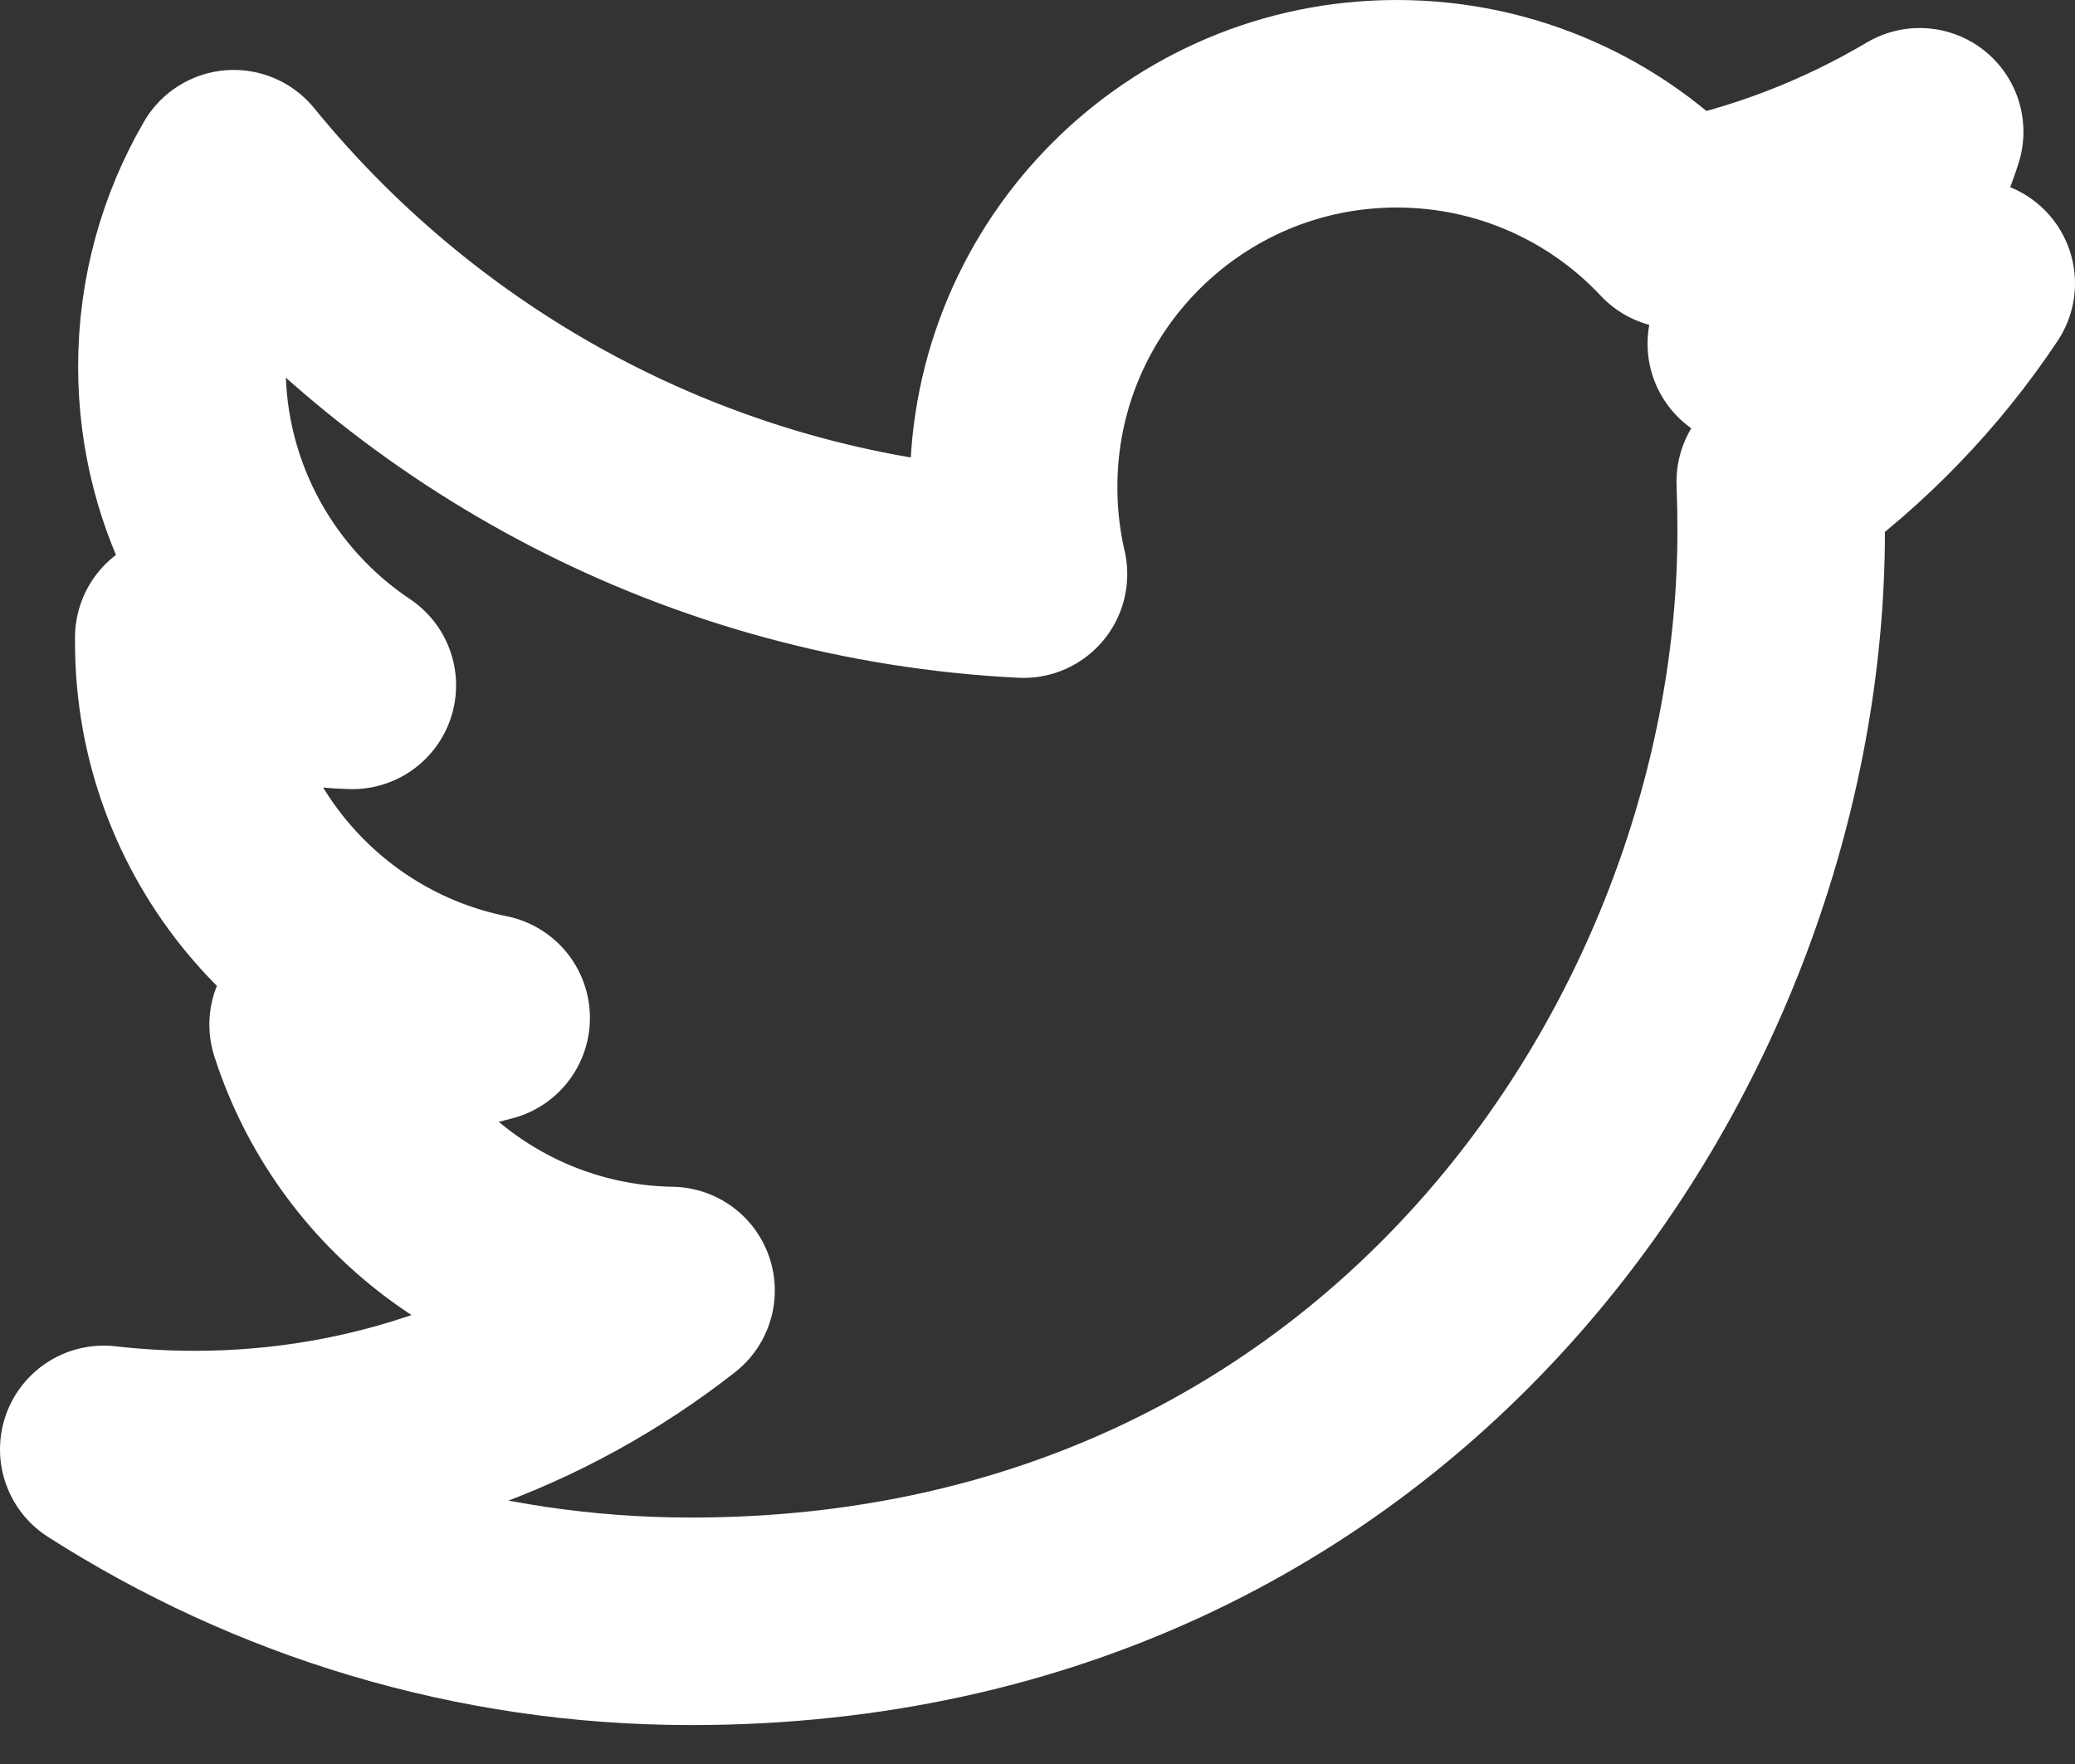 <svg width="20" height="17" viewBox="0 0 20 17" fill="none" xmlns="http://www.w3.org/2000/svg">
<rect x="0" y="0" width="20" height="17" fill="#333333" stroke="none"/>
<path fill-rule="evenodd" clip-rule="evenodd" d="M19 2.731C18.339 3.025 17.627 3.224 16.88 3.312C17.642 2.856 18.228 2.132 18.503 1.27C17.789 1.693 17 2 16.157 2.165C15.485 1.448 14.525 1 13.462 1C11.424 1 9.77 2.653 9.77 4.692C9.77 4.981 9.802 5.262 9.865 5.533C6.796 5.379 4.076 3.91 2.253 1.674C1.935 2.221 1.753 2.856 1.753 3.532C1.753 4.812 2.405 5.943 3.396 6.605C2.792 6.587 2.221 6.419 1.723 6.144V6.19C1.723 7.979 2.996 9.472 4.686 9.81C4.377 9.896 4.05 9.94 3.713 9.94C3.475 9.94 3.243 9.918 3.018 9.874C3.488 11.341 4.851 12.409 6.468 12.437C5.204 13.428 3.611 14.018 1.881 14.018C1.583 14.018 1.288 14.001 1 13.968C2.634 15.013 4.576 15.625 6.661 15.625C13.454 15.625 17.168 10 17.168 5.121C17.168 4.96 17.165 4.8 17.159 4.642C17.88 4.121 18.507 3.472 19 2.731Z" stroke="white" stroke-width="2" stroke-linejoin="round"/>
</svg>
